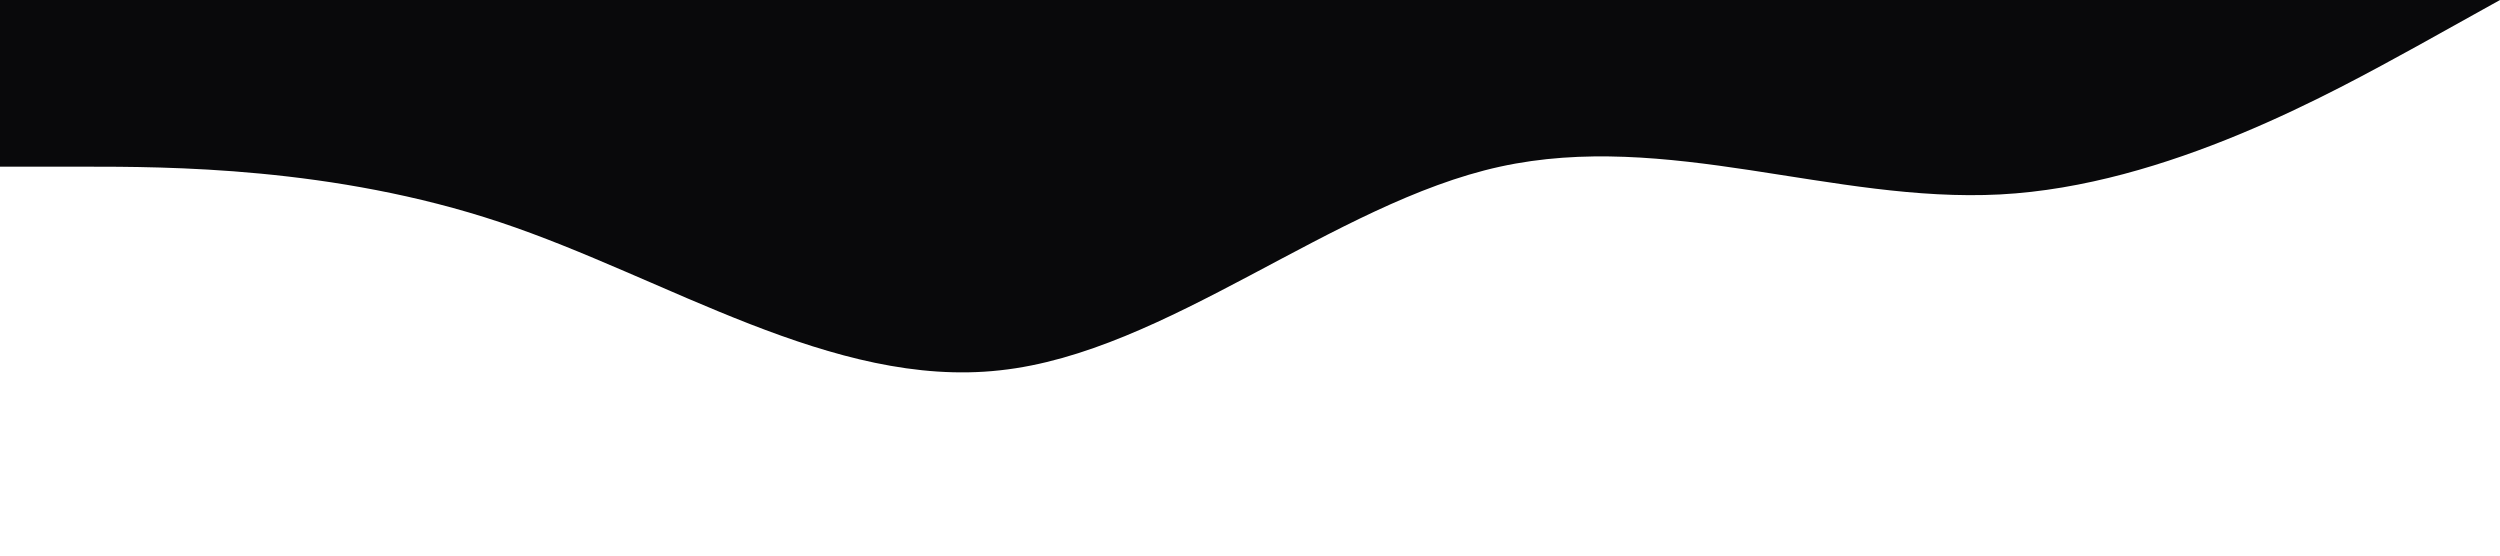 <?xml version="1.0" standalone="no"?><svg xmlns="http://www.w3.org/2000/svg" viewBox="0 0 1440 320"><path fill="#09090B" fill-opacity="1" d="M0,96L48,96C96,96,192,96,288,128C384,160,480,224,576,213.3C672,203,768,117,864,96C960,75,1056,117,1152,112C1248,107,1344,53,1392,26.7L1440,0L1440,0L1392,0C1344,0,1248,0,1152,0C1056,0,960,0,864,0C768,0,672,0,576,0C480,0,384,0,288,0C192,0,96,0,48,0L0,0Z"></path></svg>